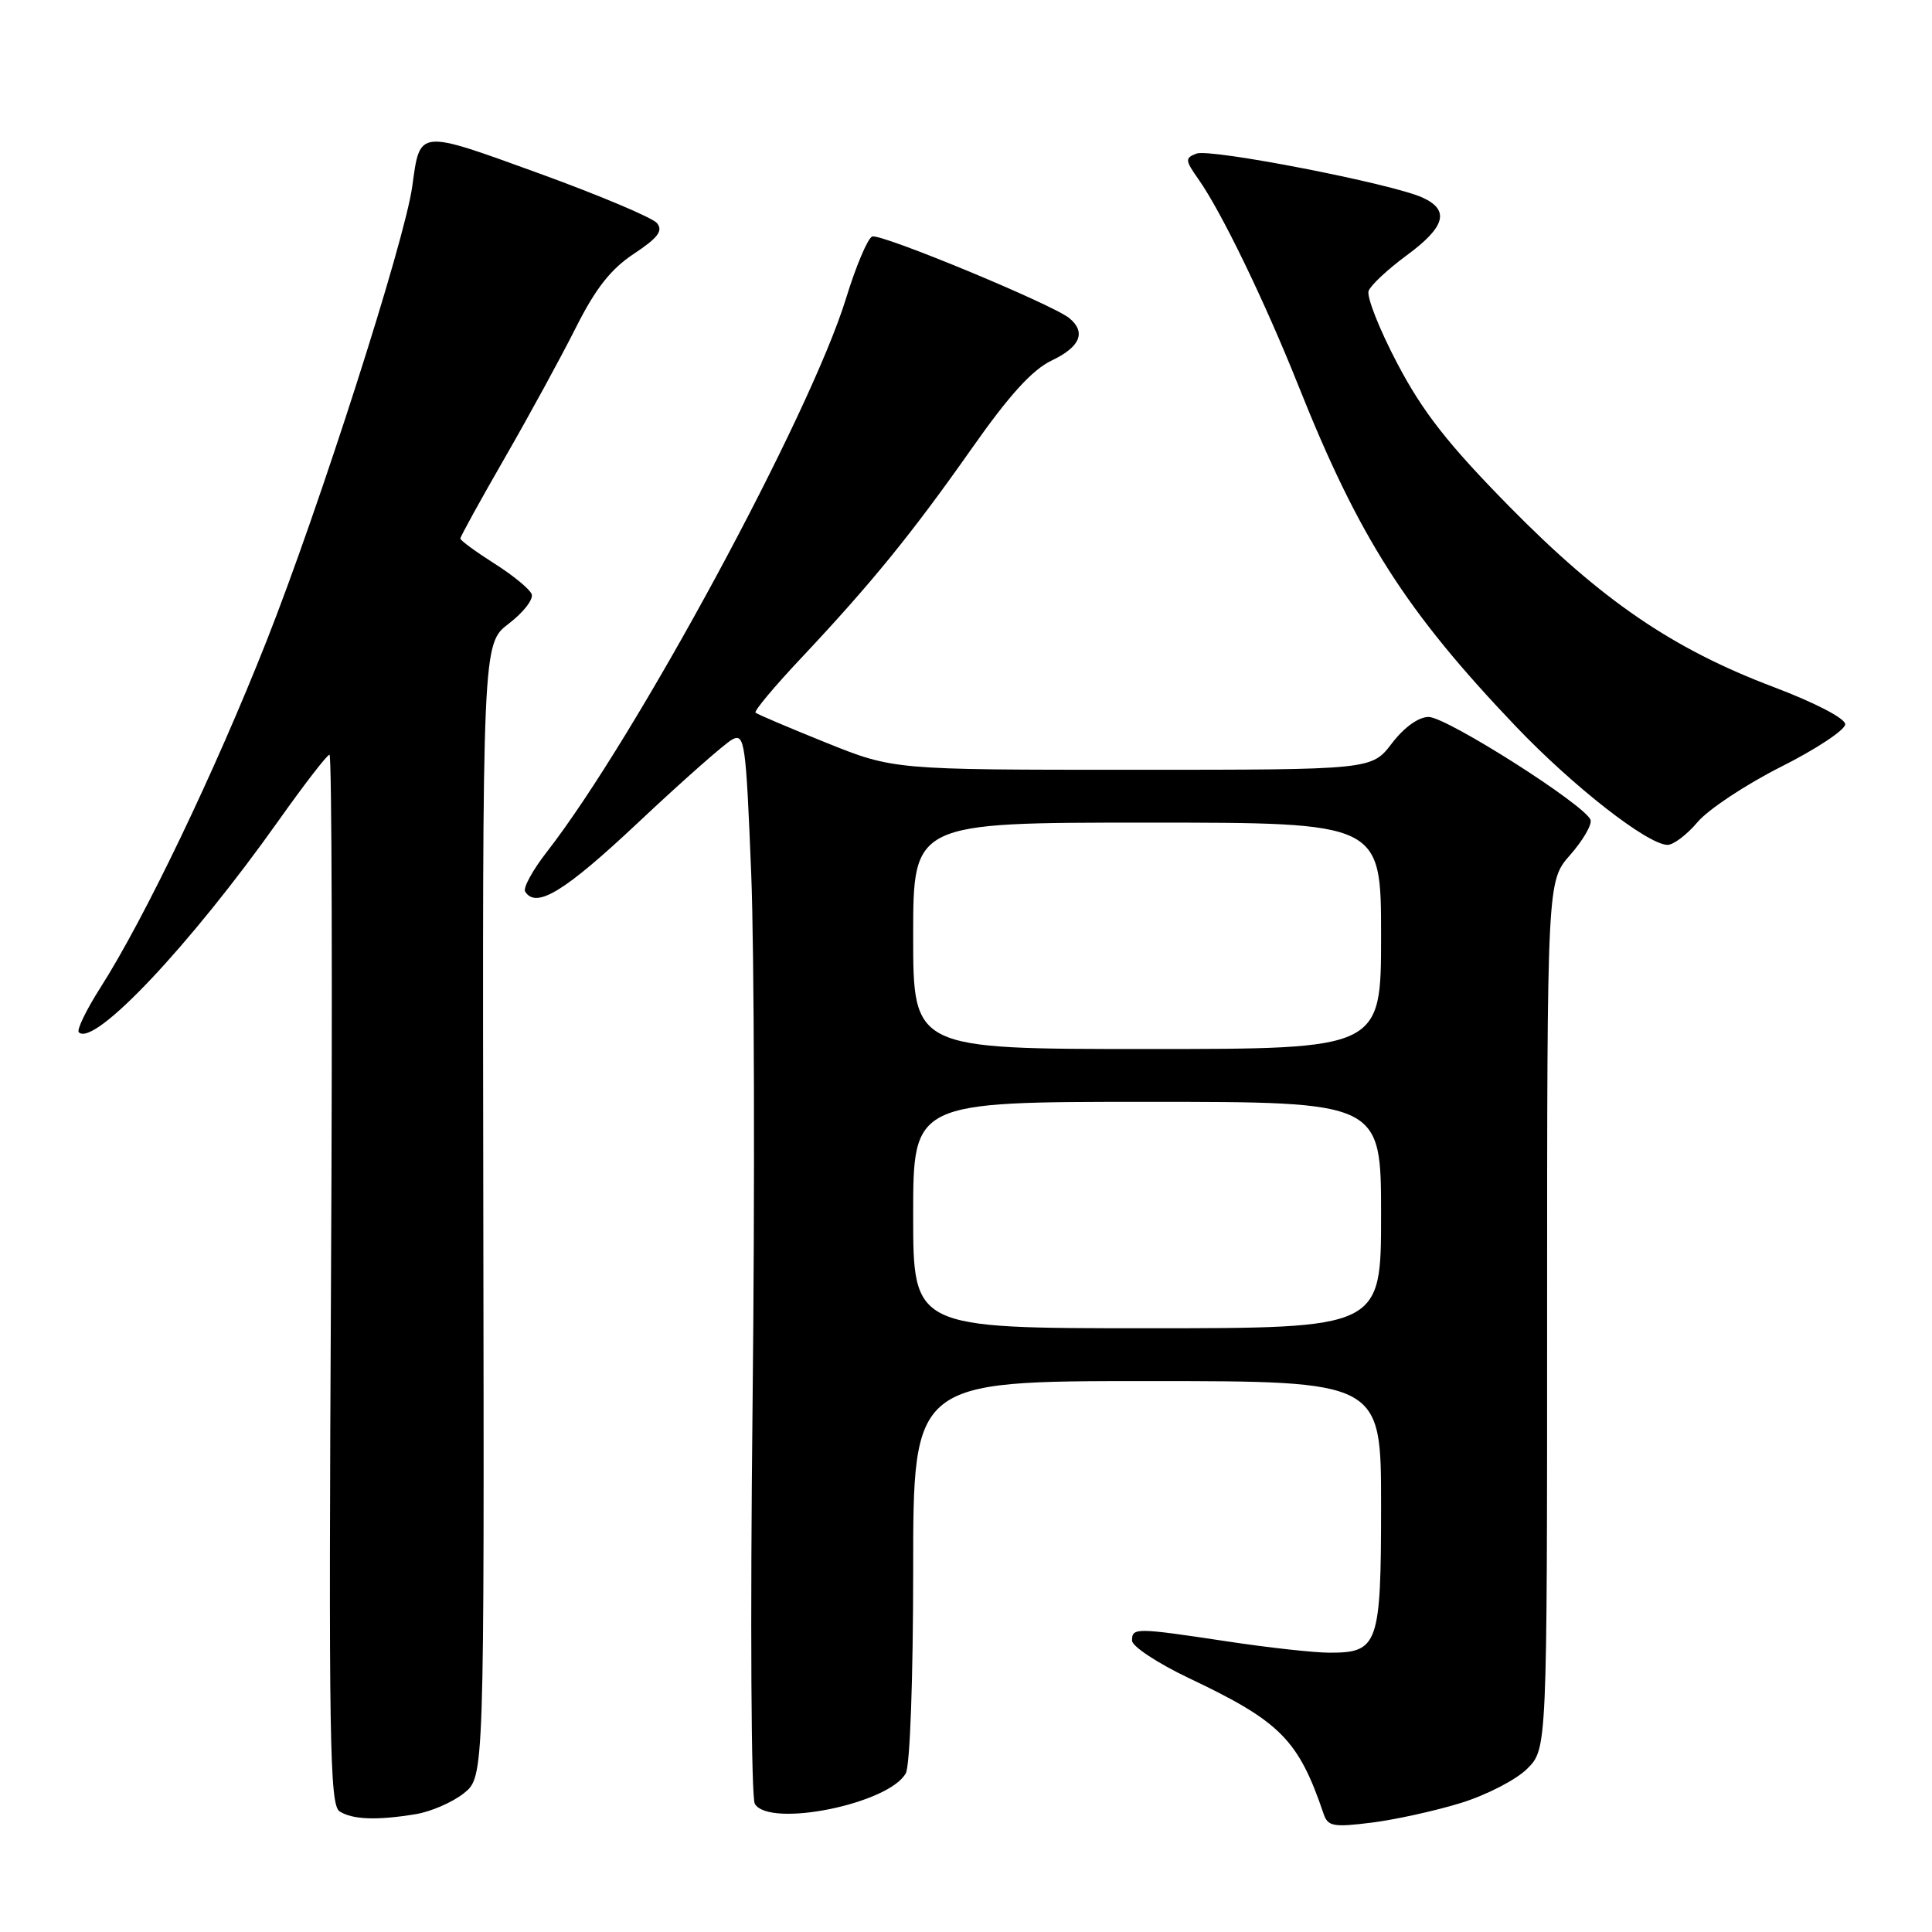 <?xml version="1.0" encoding="UTF-8" standalone="no"?>
<!DOCTYPE svg PUBLIC "-//W3C//DTD SVG 1.1//EN" "http://www.w3.org/Graphics/SVG/1.1/DTD/svg11.dtd" >
<svg xmlns="http://www.w3.org/2000/svg" xmlns:xlink="http://www.w3.org/1999/xlink" version="1.1" viewBox="0 0 256 256">
 <g >
 <path fill="currentColor"
d=" M 193.58 238.90 C 196.96 237.86 200.91 235.82 202.36 234.37 C 205.00 231.73 205.00 231.73 205.00 174.25 C 205.00 116.76 205.00 116.76 208.05 113.29 C 209.73 111.38 210.95 109.29 210.76 108.66 C 210.20 106.77 191.70 95.00 189.30 95.00 C 187.96 95.00 186.06 96.37 184.43 98.50 C 181.76 102.00 181.76 102.00 150.08 102.00 C 118.39 102.00 118.39 102.00 109.44 98.40 C 104.52 96.42 100.32 94.63 100.11 94.43 C 99.89 94.22 102.59 90.99 106.11 87.25 C 115.45 77.32 120.81 70.73 128.71 59.50 C 133.73 52.35 136.77 49.00 139.37 47.76 C 143.13 45.97 143.94 44.03 141.71 42.17 C 139.52 40.35 116.71 30.90 115.57 31.34 C 114.98 31.57 113.42 35.25 112.11 39.52 C 107.33 55.04 84.27 97.70 72.46 112.88 C 70.58 115.29 69.29 117.66 69.58 118.13 C 71.03 120.47 74.82 118.15 84.58 108.97 C 90.45 103.45 96.05 98.51 97.02 97.99 C 98.67 97.11 98.84 98.31 99.54 115.77 C 99.95 126.07 100.03 157.70 99.72 186.06 C 99.40 214.79 99.53 238.24 100.02 239.03 C 102.00 242.24 117.86 239.00 120.03 234.95 C 120.58 233.91 121.00 222.36 121.00 208.07 C 121.00 183.00 121.00 183.00 152.00 183.00 C 183.00 183.00 183.00 183.00 183.00 199.43 C 183.00 217.93 182.63 219.00 176.18 218.99 C 174.16 218.99 168.04 218.32 162.59 217.49 C 150.44 215.66 150.00 215.66 150.00 217.39 C 150.00 218.15 153.41 220.40 157.58 222.38 C 169.68 228.12 172.05 230.52 175.39 240.36 C 175.95 242.01 176.69 242.14 181.73 241.51 C 184.86 241.12 190.19 239.95 193.58 238.90 Z  M 55.12 240.38 C 57.11 240.05 59.96 238.81 61.46 237.62 C 64.17 235.45 64.17 235.45 64.04 160.38 C 63.92 85.30 63.92 85.30 67.42 82.63 C 69.35 81.16 70.71 79.40 70.45 78.73 C 70.19 78.05 67.96 76.22 65.49 74.66 C 63.02 73.09 61.00 71.61 61.00 71.36 C 61.00 71.10 63.64 66.31 66.87 60.70 C 70.10 55.09 74.34 47.32 76.29 43.44 C 78.91 38.23 80.93 35.65 83.99 33.63 C 87.20 31.50 87.89 30.58 87.05 29.56 C 86.45 28.84 79.40 25.87 71.39 22.96 C 55.31 17.13 55.67 17.09 54.63 24.67 C 53.64 31.94 42.31 67.26 35.30 84.99 C 28.46 102.29 19.10 121.80 13.31 130.86 C 11.43 133.81 10.14 136.47 10.44 136.78 C 12.45 138.78 25.17 125.29 36.90 108.75 C 40.31 103.94 43.35 100.00 43.66 100.00 C 43.97 100.00 44.06 131.29 43.86 169.54 C 43.54 230.52 43.68 239.19 45.00 240.02 C 46.73 241.12 49.98 241.23 55.12 240.38 Z  M 224.93 108.94 C 226.34 107.26 231.32 103.96 236.00 101.60 C 240.68 99.25 244.50 96.71 244.50 95.97 C 244.50 95.19 240.52 93.12 235.00 91.03 C 221.62 85.97 212.25 79.57 200.00 67.12 C 191.85 58.83 188.53 54.59 185.16 48.18 C 182.77 43.64 181.06 39.30 181.35 38.54 C 181.64 37.78 183.91 35.66 186.40 33.83 C 191.53 30.06 192.13 27.84 188.49 26.18 C 184.44 24.33 160.37 19.65 158.54 20.35 C 157.00 20.94 157.02 21.22 158.80 23.75 C 161.83 28.03 167.58 39.92 172.01 51.02 C 180.06 71.23 186.30 81.00 200.90 96.30 C 208.49 104.24 218.23 111.85 220.93 111.95 C 221.71 111.98 223.51 110.62 224.93 108.94 Z  M 121.00 161.00 C 121.00 146.00 121.00 146.00 152.00 146.00 C 183.00 146.00 183.00 146.00 183.00 161.00 C 183.00 176.00 183.00 176.00 152.00 176.00 C 121.00 176.00 121.00 176.00 121.00 161.00 Z  M 121.00 124.00 C 121.00 109.00 121.00 109.00 152.00 109.00 C 183.00 109.00 183.00 109.00 183.00 124.00 C 183.00 139.00 183.00 139.00 152.00 139.00 C 121.00 139.00 121.00 139.00 121.00 124.00 Z "/>
</g>
</svg>